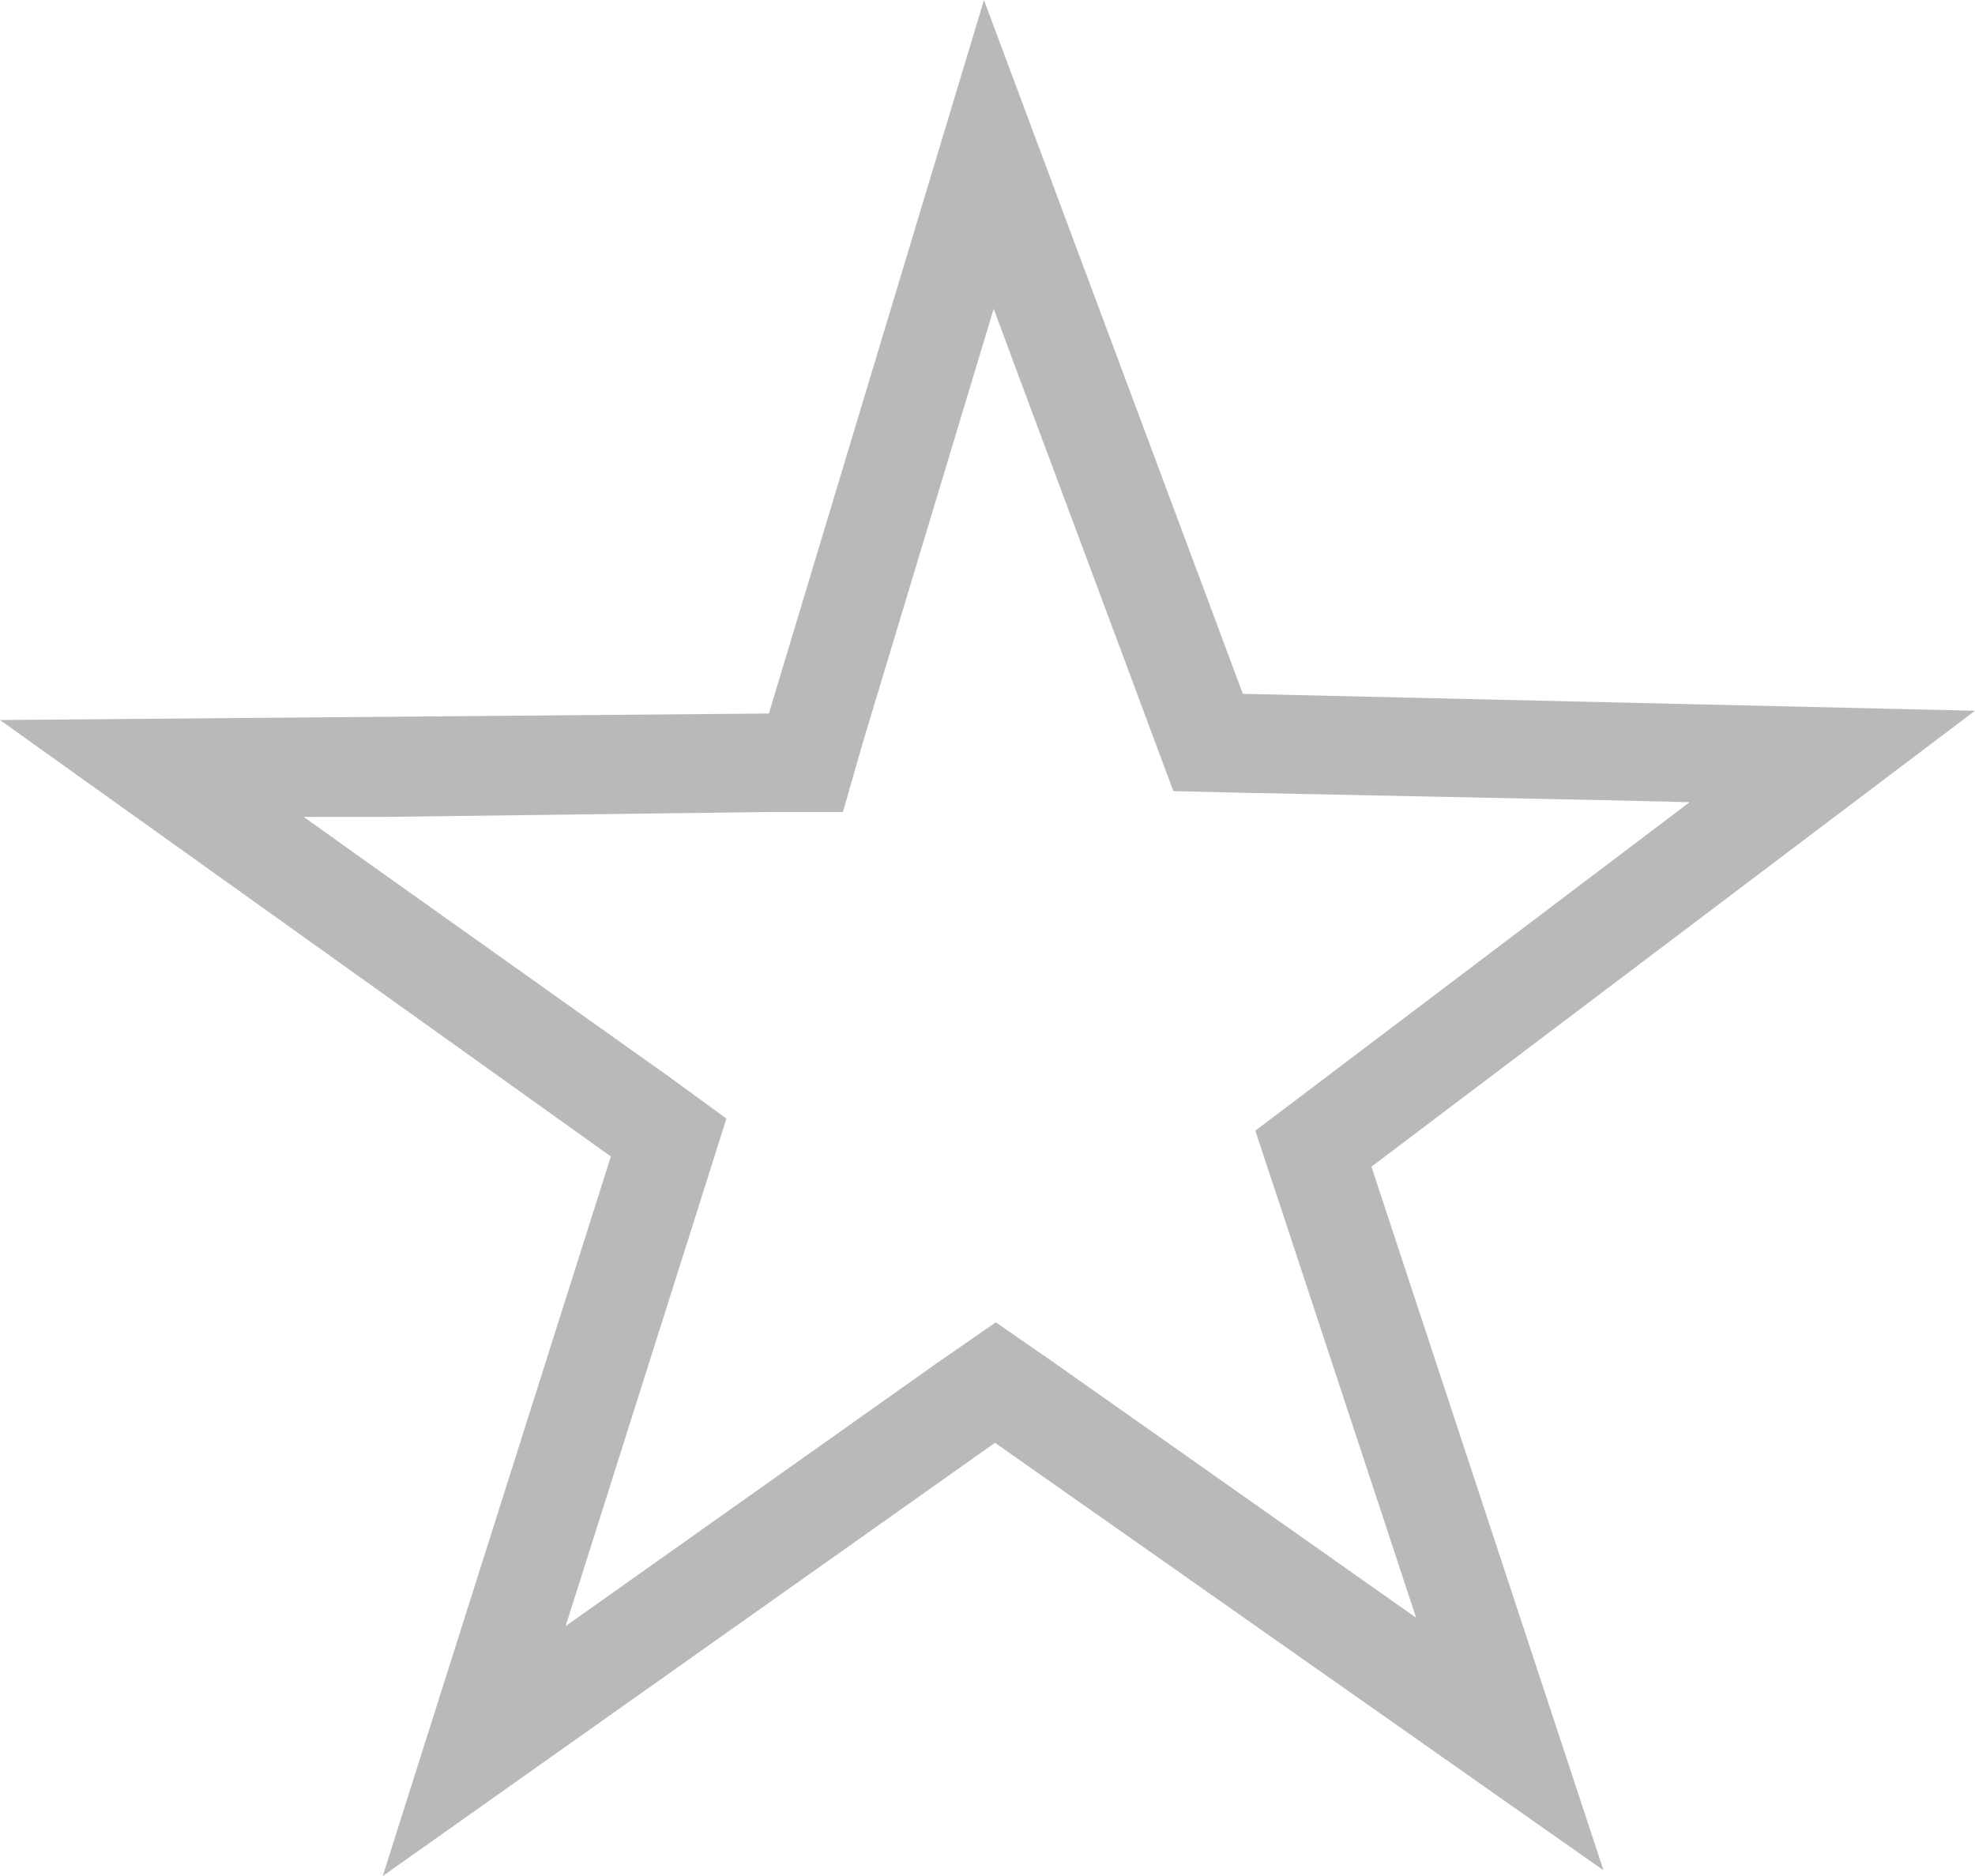 <svg xmlns="http://www.w3.org/2000/svg" viewBox="5323.316 3533.023 40 38">
  <defs>
    <style>
      .cls-1 {
        fill: #b9b9b9;
      }
    </style>
  </defs>
  <g id="noun_1000373_cc_1_" data-name="noun_1000373_cc (1)" transform="translate(5323.316 3510.808)">
    <path id="Path_53" data-name="Path 53" class="cls-1" d="M20.128,28.478l.544,1.464,2.62,7.029.472,1.269,1.356.032,7.42.152,1.68.04-7.656,5.792-1.14.862.448,1.352,2.172,6.582.636,1.931L21.324,49.8,20.168,49l-1.156.8-7.556,5.353,2.82-8.9.436-1.38-1.176-.858L7.352,39.62l-1.2-.858H7.8l7.8-.1h1.472l.412-1.436L19.664,30l.464-1.54m-.2-6.243L15.572,36.668,0,36.8l12.372,8.84L7.752,60.216l12.4-8.776L32.476,60.1l-4.7-14.253L40,36.612l-14.828-.343L19.928,22.216Z"/>
  </g>
</svg>
